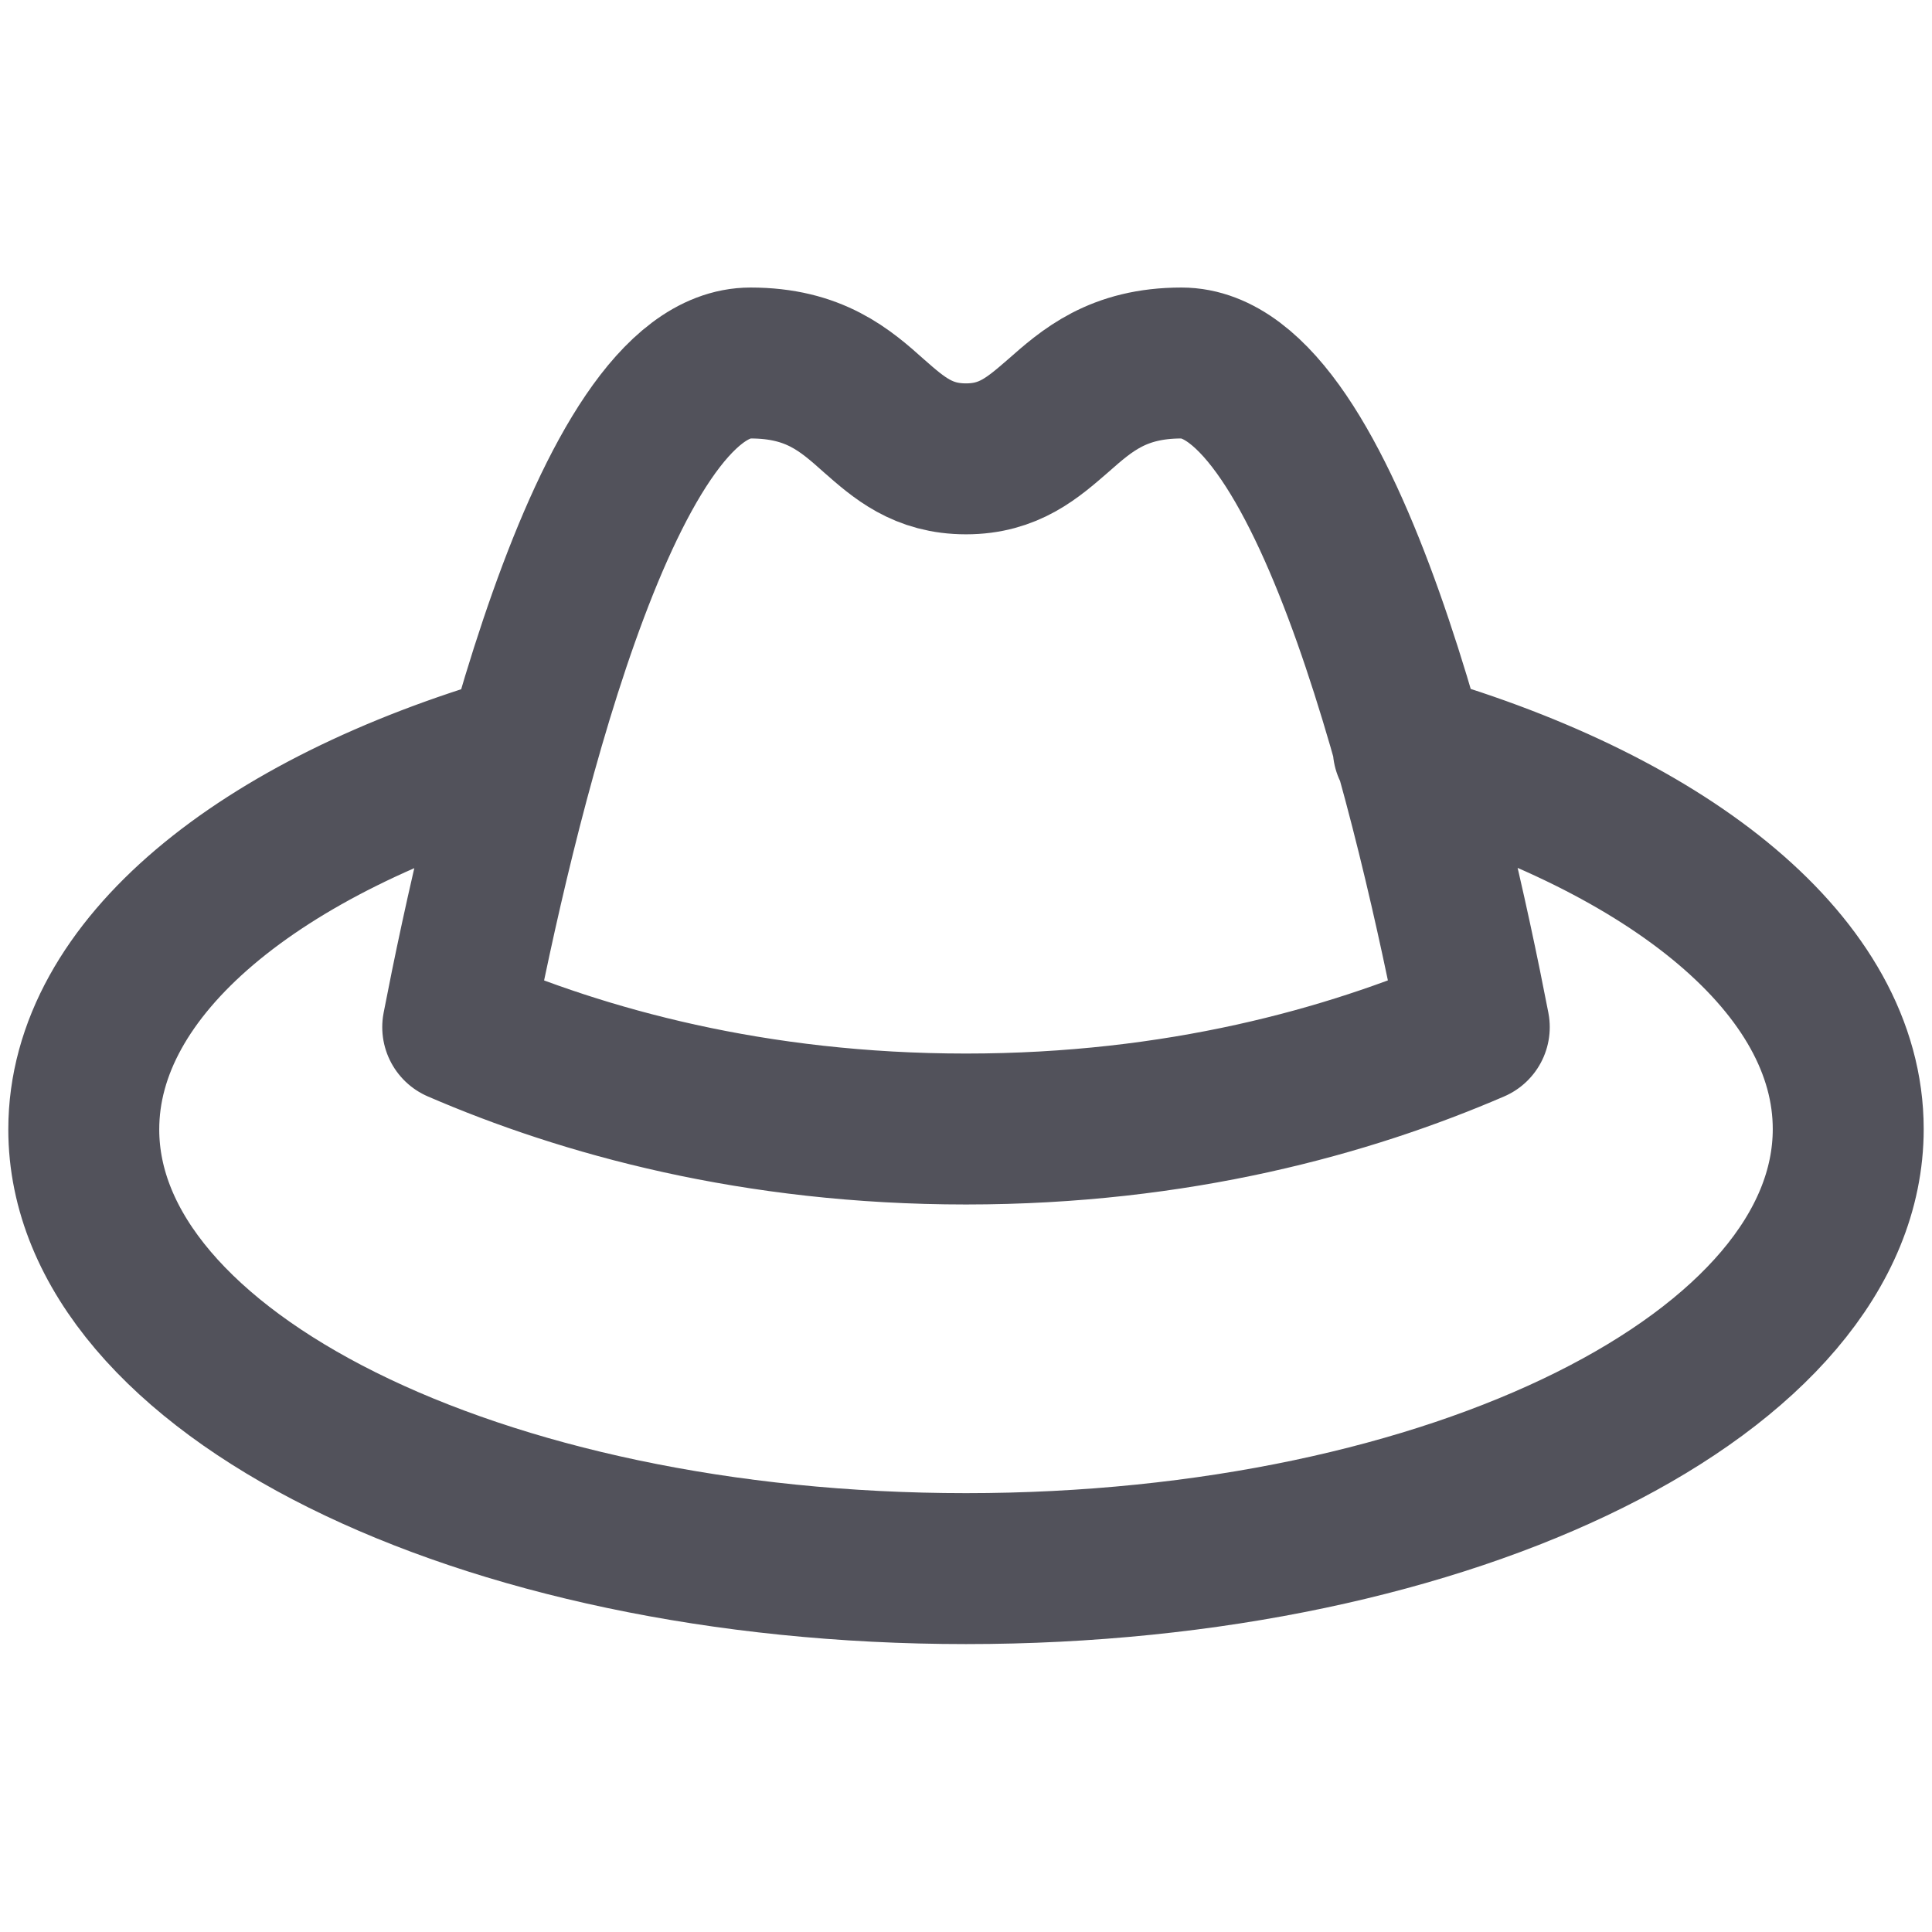 <?xml version="1.0" encoding="utf-8"?>
<!-- Generator: Adobe Illustrator 27.0.1, SVG Export Plug-In . SVG Version: 6.00 Build 0)  -->
<svg version="1.1" id="레이어_1" xmlns="http://www.w3.org/2000/svg" xmlns:xlink="http://www.w3.org/1999/xlink" x="0px"
	 y="0px" viewBox="0 0 512 512" style="enable-background:new 0 0 512 512;" xml:space="preserve">
<style type="text/css">
	.st0{fill:none;stroke:#52525B;stroke-width:40;stroke-linecap:round;stroke-linejoin:round;stroke-miterlimit:10;}
</style>
<path class="st0" d="M256,121.6c11.4,0,17.7-5.6,24.4-11.4c7.6-6.7,15.8-14,32.7-14c39.1,0,66.9,120.7,77.6,176
	c-33.4,14.4-78.5,27-134.7,27s-101.4-12.6-134.7-27c10.7-55.3,38.5-176,77.6-176c16.9,0,25.1,7.2,32.7,14
	C238.3,116.1,244.6,121.6,256,121.6z M373.2,198.4c69.7,20.2,116.6,57.8,116.6,100.8c0,64.4-104.7,116.5-233.8,116.5
	S22.2,363.6,22.2,299.3c0-43,46.7-80.5,116.2-100.7"/>
</svg>
